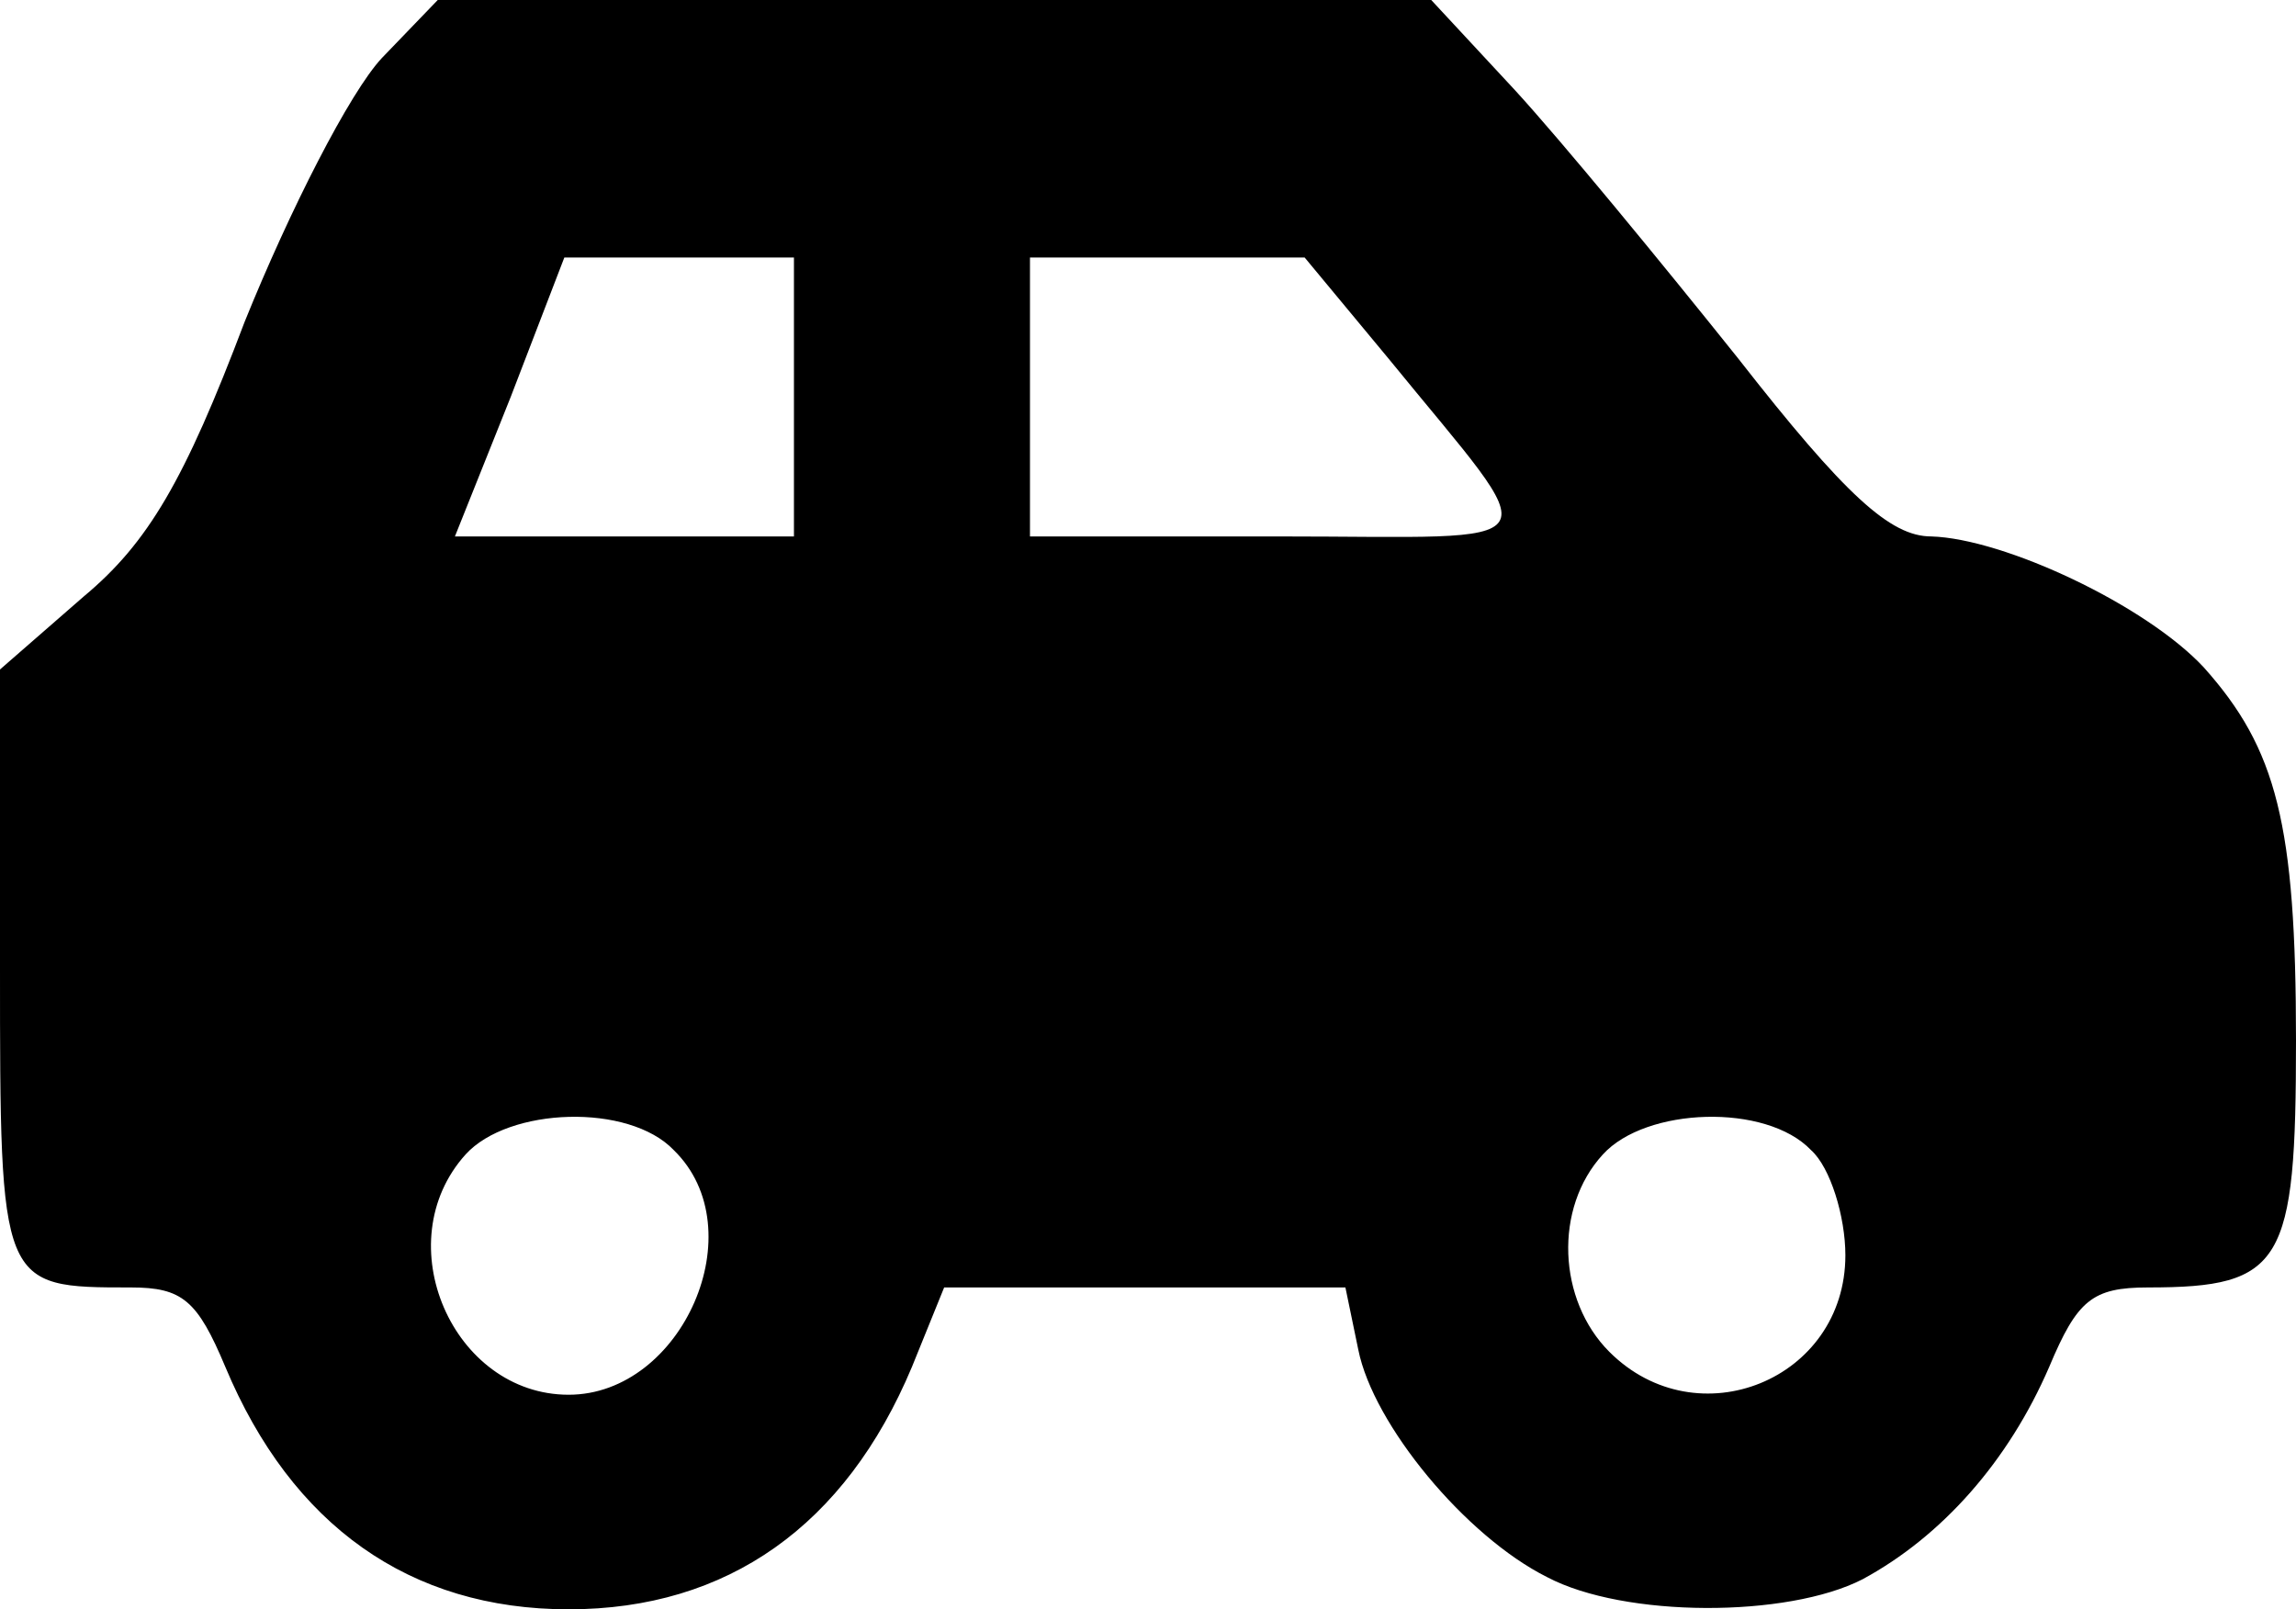 <?xml version="1.0" standalone="no"?>
<!DOCTYPE svg PUBLIC "-//W3C//DTD SVG 20010904//EN"
 "http://www.w3.org/TR/2001/REC-SVG-20010904/DTD/svg10.dtd">
<svg version="1.0" xmlns="http://www.w3.org/2000/svg"
 width="107pt" height="75pt" viewBox="0 0 107 75"
 preserveAspectRatio="xMidYMid meet">

<g transform="translate(0,75) scale(0.1,-0.1)" stroke="none">
<path d="M178 723 c-15 -16 -43 -71 -64 -123 -28 -74 -45 -103 -75 -128 l-39
-34 0 -138 c0 -150 0 -150 61 -150 24 0 31 -6 44 -37 31 -74 86 -113 160 -113
74 0 129 39 160 113 l15 37 94 0 93 0 6 -29 c7 -35 50 -87 88 -106 36 -19 112
-19 147 -1 37 20 68 55 87 99 13 31 20 37 46 37 63 0 69 11 69 115 0 101 -9
136 -43 174 -27 29 -93 60 -127 61 -19 0 -40 19 -90 83 -36 45 -82 101 -104
125 l-39 42 -231 0 -232 0 -26 -27z m192 -158 l0 -65 -79 0 -79 0 26 65 25 65
54 0 53 0 0 -65z m277 18 c75 -92 80 -83 -51 -83 l-116 0 0 65 0 65 64 0 64 0
39 -47z m-333 -369 c38 -37 4 -114 -49 -114 -54 0 -85 71 -48 112 20 22 76 24
97 2z m530 0 c9 -8 16 -31 16 -49 0 -58 -69 -86 -110 -45 -24 24 -26 67 -3 92
20 22 76 24 97 2z"/>
</g>
</svg>
